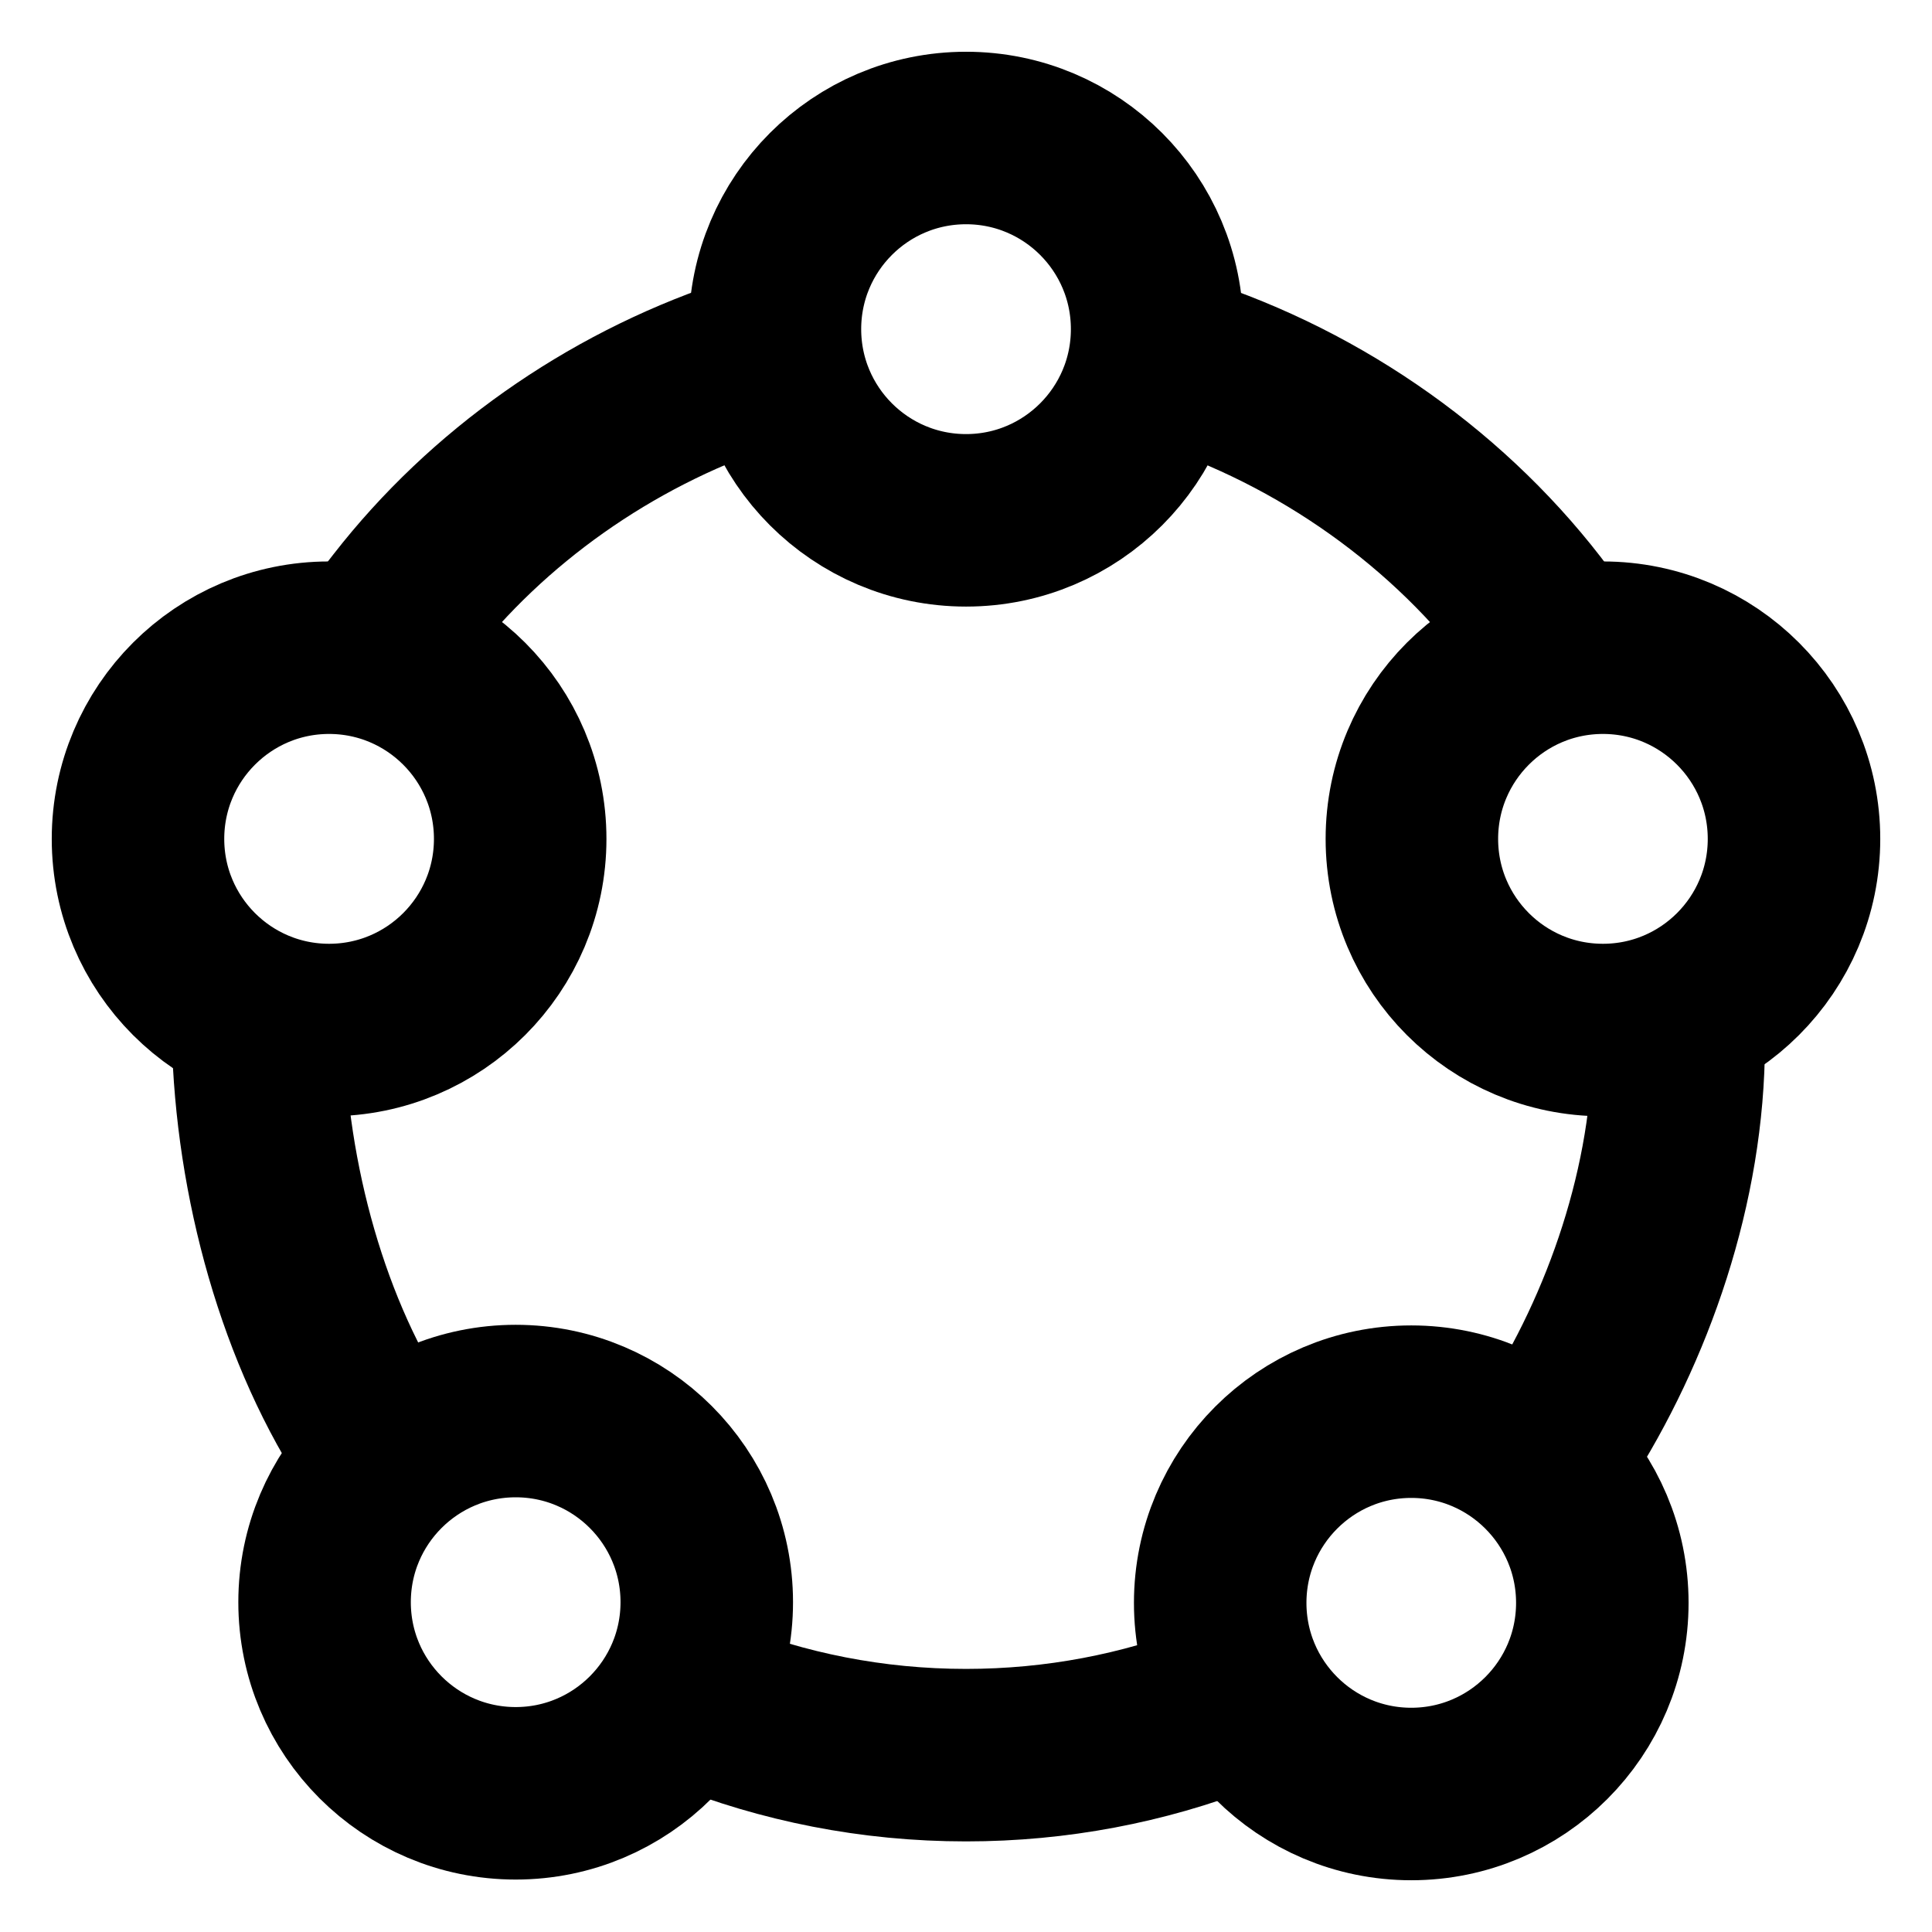 <svg width="28" height="28" viewBox="0 0 28 28" fill="none" xmlns="http://www.w3.org/2000/svg">
<g clip-path="url(#clip0_40_4874)">
<path d="M24.329 15.103C24.329 17.159 23.601 19.241 22.551 20.871M5.82 8.8C7.066 7.198 8.821 5.963 10.778 5.298M3.739 15C3.786 17.106 4.399 19.339 5.5 20.973M10.159 24.699C11.347 25.175 12.643 25.437 14 25.437C15.315 25.437 16.572 25.191 17.729 24.743M22.333 9C21.043 7.259 19.152 5.917 17.049 5.242" stroke="black" stroke-width="2.5" stroke-linecap="square" stroke-linejoin="round"/>
<path d="M14.001 7.541C15.53 7.541 16.77 6.3 16.77 4.77C16.77 3.24 15.53 2 14.001 2C12.471 2 11.231 3.24 11.231 4.77C11.231 6.3 12.471 7.541 14.001 7.541Z" stroke="black" stroke-width="2.5" stroke-linecap="square" stroke-linejoin="round"/>
<path d="M7.474 25.99C9.003 25.99 10.243 24.75 10.243 23.22C10.243 21.69 9.003 20.45 7.474 20.45C5.944 20.45 4.704 21.69 4.704 23.22C4.704 24.75 5.944 25.99 7.474 25.99Z" stroke="black" stroke-width="2.5" stroke-linecap="square" stroke-linejoin="round"/>
<path d="M4.769 14.928C6.299 14.928 7.539 13.688 7.539 12.158C7.539 10.628 6.299 9.387 4.769 9.387C3.24 9.387 2 10.628 2 12.158C2 13.688 3.24 14.928 4.769 14.928Z" stroke="black" stroke-width="2.5" stroke-linecap="square" stroke-linejoin="round"/>
<path d="M23.231 14.928C24.76 14.928 26 13.688 26 12.158C26 10.628 24.76 9.387 23.231 9.387C21.701 9.387 20.462 10.628 20.462 12.158C20.462 13.688 21.701 14.928 23.231 14.928Z" stroke="black" stroke-width="2.5" stroke-linecap="square" stroke-linejoin="round"/>
<path d="M20.453 26C21.982 26 23.222 24.76 23.222 23.23C23.222 21.7 21.982 20.459 20.453 20.459C18.924 20.459 17.684 21.7 17.684 23.23C17.684 24.76 18.924 26 20.453 26Z" stroke="black" stroke-width="2.5" stroke-linecap="square" stroke-linejoin="round"/>
</g>
<defs>
<clipPath id="clip0_40_4874">
<rect width="28" height="28" fill="white"/>
</clipPath>
</defs>
</svg>
